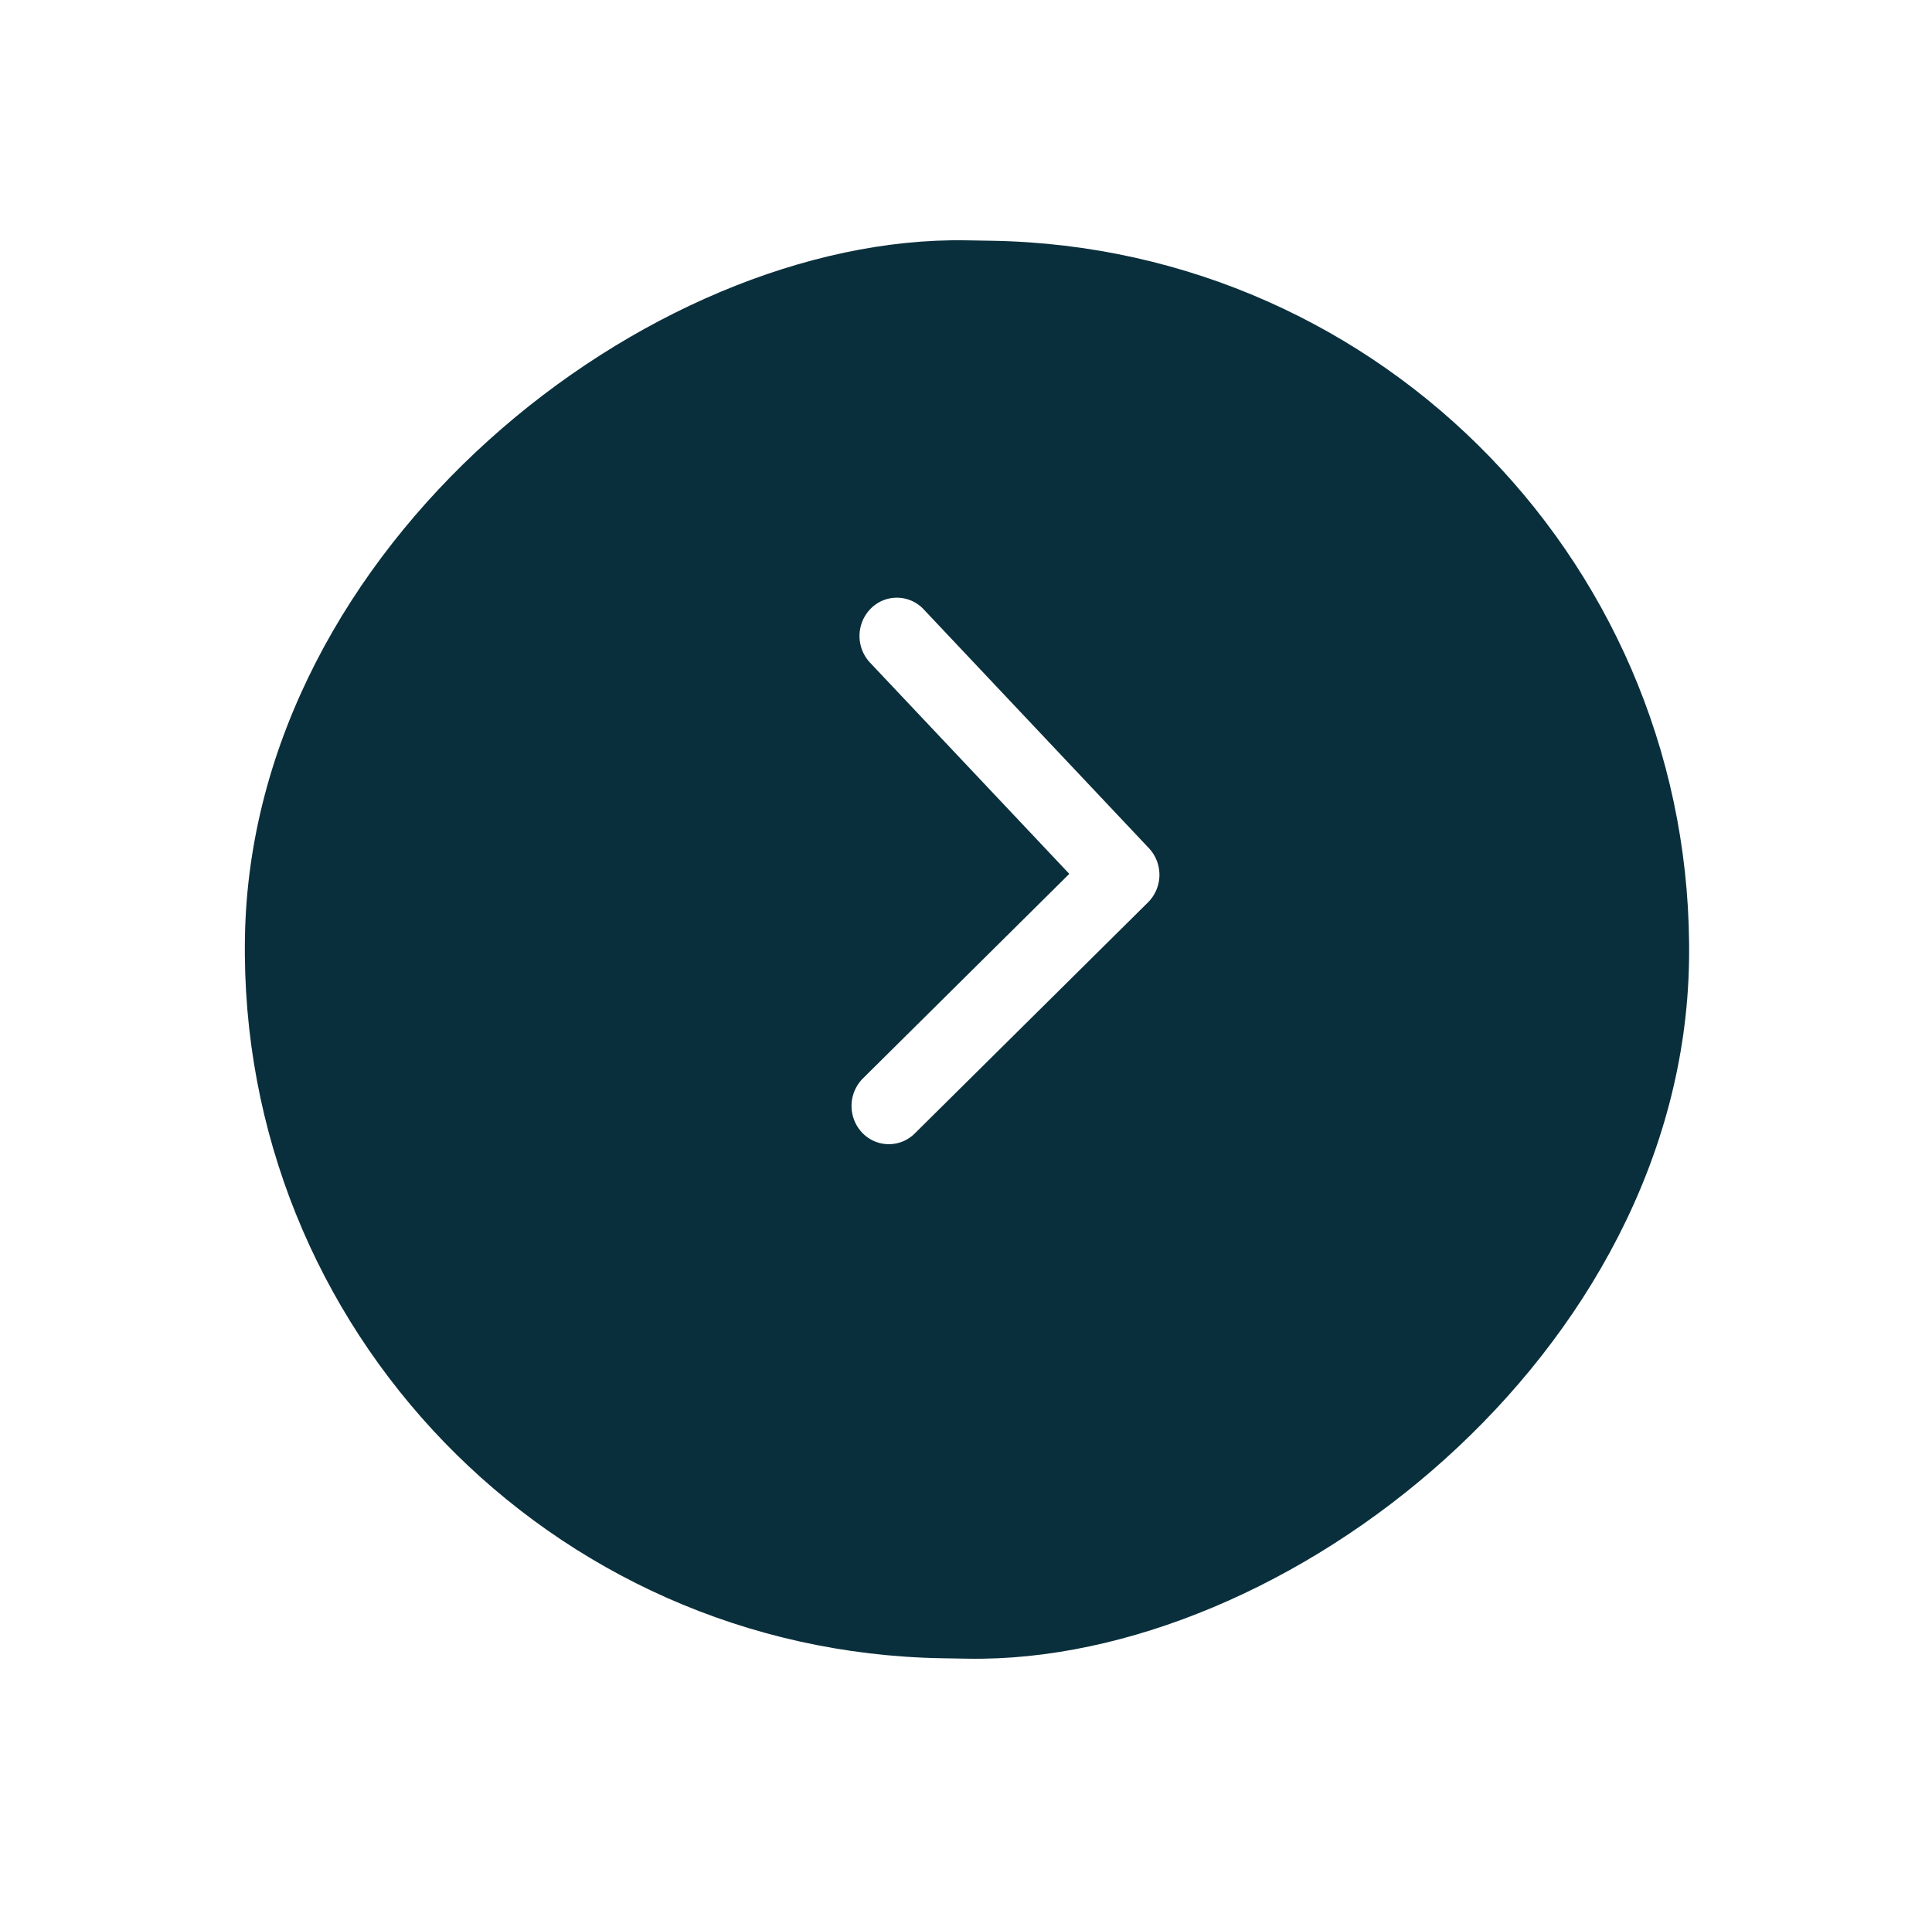 <svg xmlns="http://www.w3.org/2000/svg" xmlns:xlink="http://www.w3.org/1999/xlink" width="74.951" height="73.969" viewBox="0 0 74.951 73.969"><defs><style>.a{fill:#0a2f3c;}.b{fill:#fff;}.c{filter:url(#a);}</style><filter id="a" x="0" y="0" width="74.951" height="73.969" filterUnits="userSpaceOnUse"><feOffset dy="3" input="SourceAlpha"/><feGaussianBlur stdDeviation="3" result="b"/><feFlood flood-opacity="0.161"/><feComposite operator="in" in2="b"/><feComposite in="SourceGraphic"/></filter></defs><g transform="matrix(-0.017, 1, -1, -0.017, 65.951, 6.978)"><g class="c" transform="matrix(-0.02, -1, 1, -0.02, -5.83, 66.06)"><rect class="a" width="55" height="56" rx="27.5" transform="matrix(-0.02, 1, -1, -0.02, 65.95, 6.98)"/></g><g transform="translate(16.74 17.658)"><g transform="translate(0 2.849)"><g transform="translate(0 11.79) rotate(-90)"><path class="b" d="M11.366,11.653,2.473,20.771a1.423,1.423,0,0,1-2.048,0,1.512,1.512,0,0,1,0-2.1L8.294,10.6.424,2.535a1.512,1.512,0,0,1,0-2.1,1.423,1.423,0,0,1,2.048,0l8.894,9.118a1.512,1.512,0,0,1,0,2.1Z"/></g></g></g></g></svg>